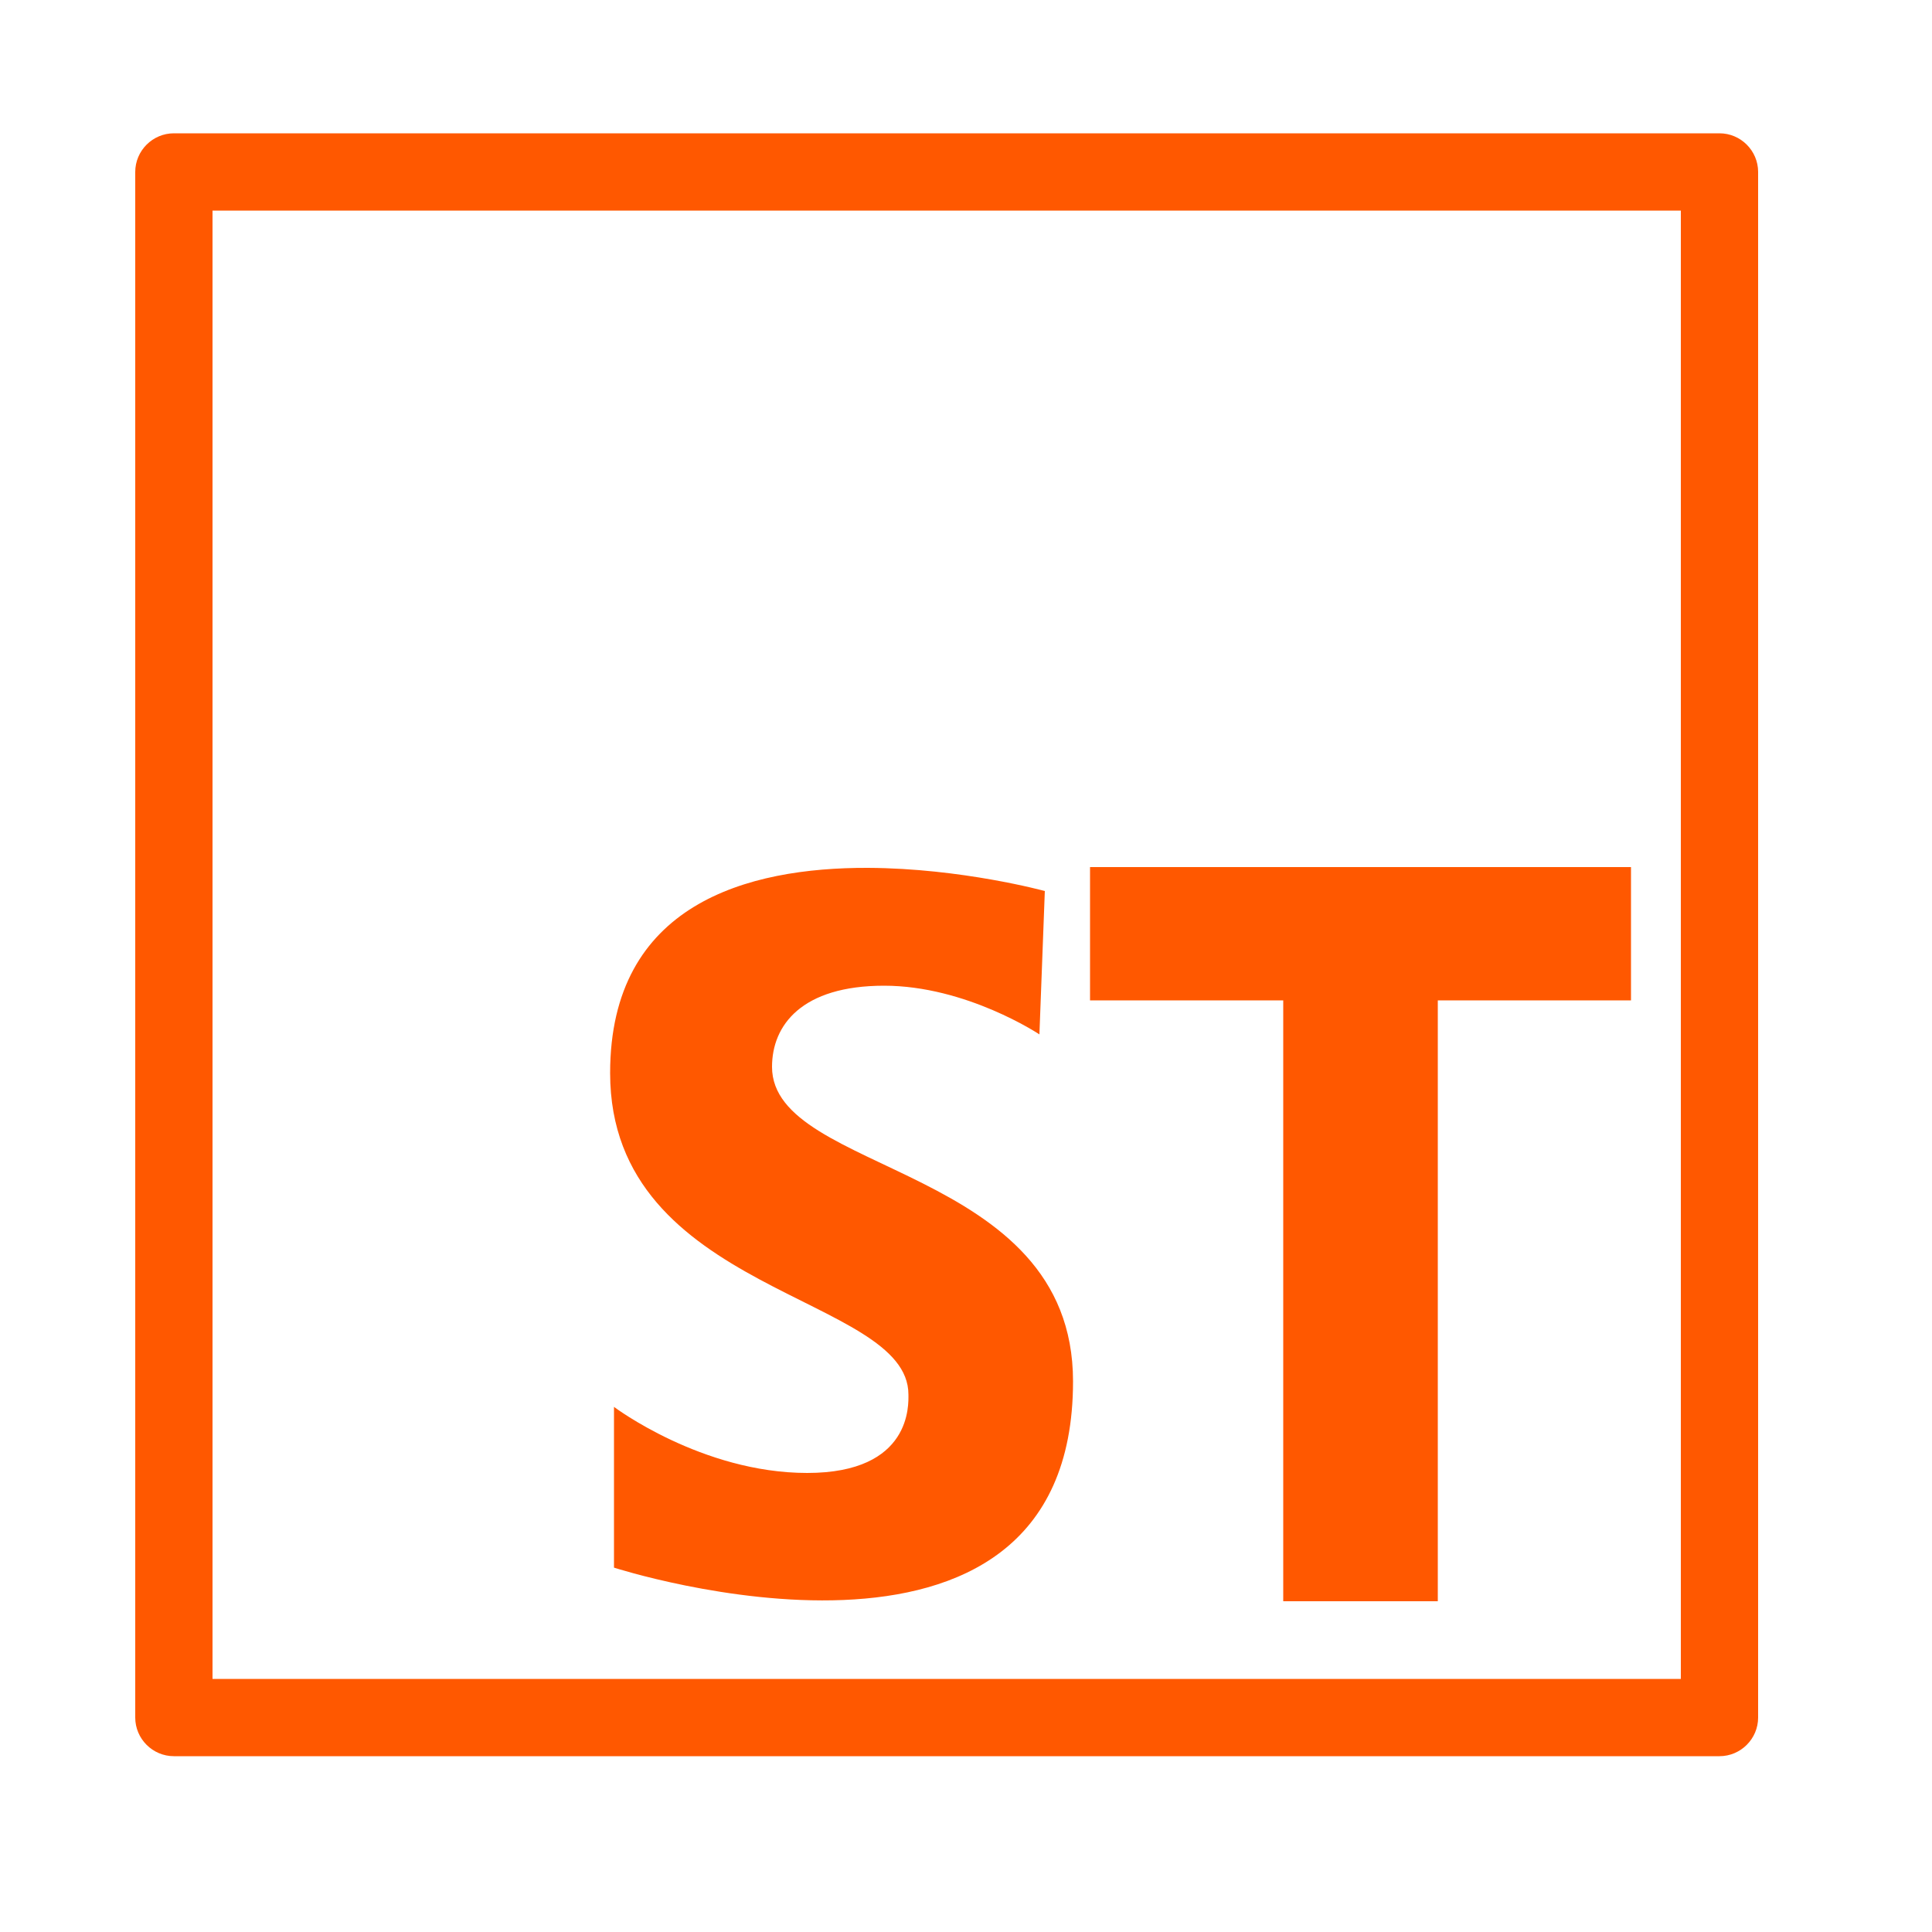 <?xml version="1.0" encoding="utf-8"?>
<!-- Generator: Adobe Illustrator 24.2.3, SVG Export Plug-In . SVG Version: 6.00 Build 0)  -->
<svg version="1.1" id="Layer_1" xmlns="http://www.w3.org/2000/svg" xmlns:xlink="http://www.w3.org/1999/xlink" x="0px" y="0px"
	 viewBox="0 0 500 500" style="enable-background:new 0 0 500 500;" xml:space="preserve">
<style type="text/css">
	.st0{fill:#FF5800;}
</style>
<path class="st0" d="M45,34.5c-5.5,0-10,4.5-10,10v400c0,5.5,4.5,10,10,10h400c5.5,0,10-4.5,10-10v-400c0-5.5-4.5-10-10-10H45z
	 M55,54.5h380v380H55V54.5z"/>
<polyline class="st0" points="422.1,224.4 282.1,224.4 282.1,258.9 332.1,258.9 332.1,414.4 372.1,414.4 372.1,258.9 422.1,258.9 
	"/>
<path class="st0" d="M224.6,224.6c-31.1-0.1-66.7,9.3-66.7,53.1c0,57.3,77.2,57.3,77.2,83.2c0,2.4,1,20.3-26.2,20.3
	c-27.3,0-50-17.1-50-17.1v41.6c0,0,118.8,38.4,118.8-48.2c0-56.2-77.9-53.4-77.9-81.4c0-10.8,7.7-21,29-21s40.2,12.6,40.2,12.6
	l1.4-37.1C270.4,230.6,248.9,224.7,224.6,224.6z"/>
</svg>
